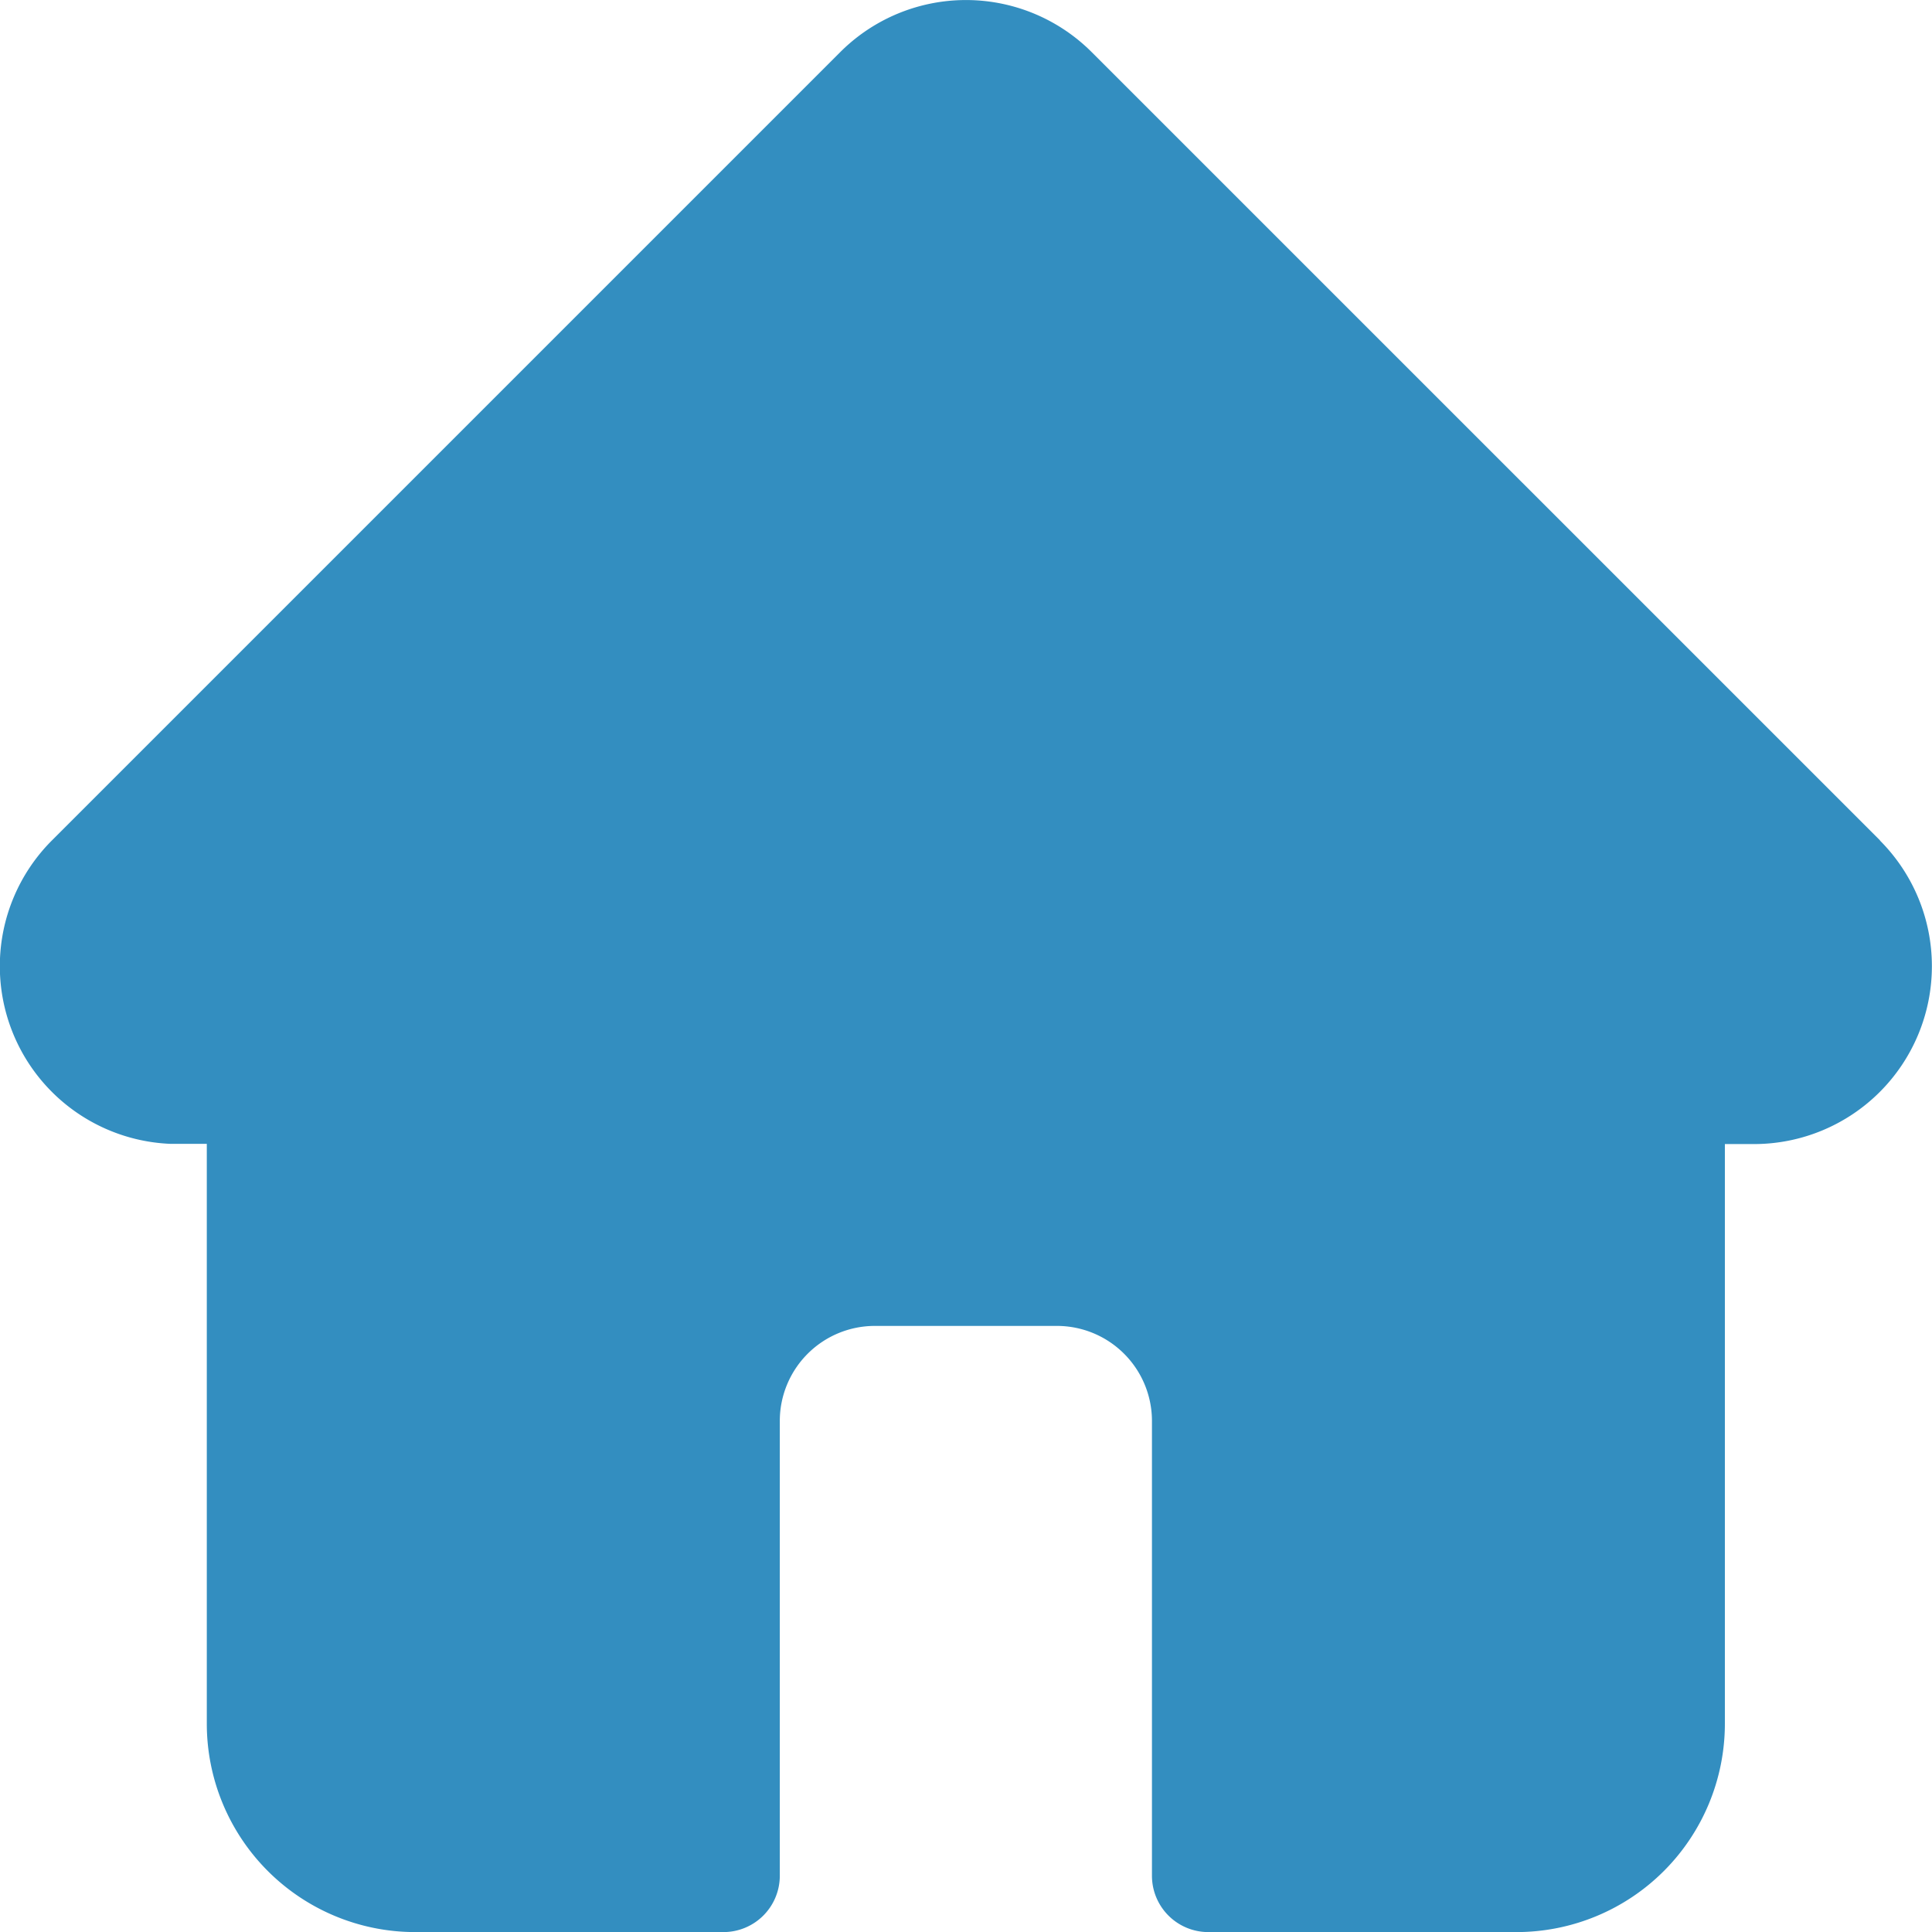 <svg xmlns="http://www.w3.org/2000/svg" width="24" height="24.003" viewBox="0 0 24 24.003">
  <g id="Home" transform="translate(12692 13923.136)">
    <g id="Group_309" data-name="Group 309" transform="translate(-12692 -13923.187)">
      <rect id="Rectangle_167666" data-name="Rectangle 167666" width="24" height="24" transform="translate(0 0.054)" fill="none"/>
      <path id="home-2" data-name="home" d="M23.355,10.439l0,0L13.562.647a2.209,2.209,0,0,0-3.125,0L.651,10.433l-.01.01a2.209,2.209,0,0,0,1.47,3.765q.034,0,.068,0h.39v7.205A2.589,2.589,0,0,0,5.157,24H8.987a.7.7,0,0,0,.7-.7V17.65a1.181,1.181,0,0,1,1.18-1.18H13.13a1.181,1.181,0,0,1,1.18,1.18V23.3a.7.7,0,0,0,.7.7h3.831a2.589,2.589,0,0,0,2.586-2.586V14.211h.362a2.21,2.21,0,0,0,1.564-3.771Zm0,0" transform="translate(0 0.052)" fill="#338ec0"/>
    </g>
  </g>
</svg>
